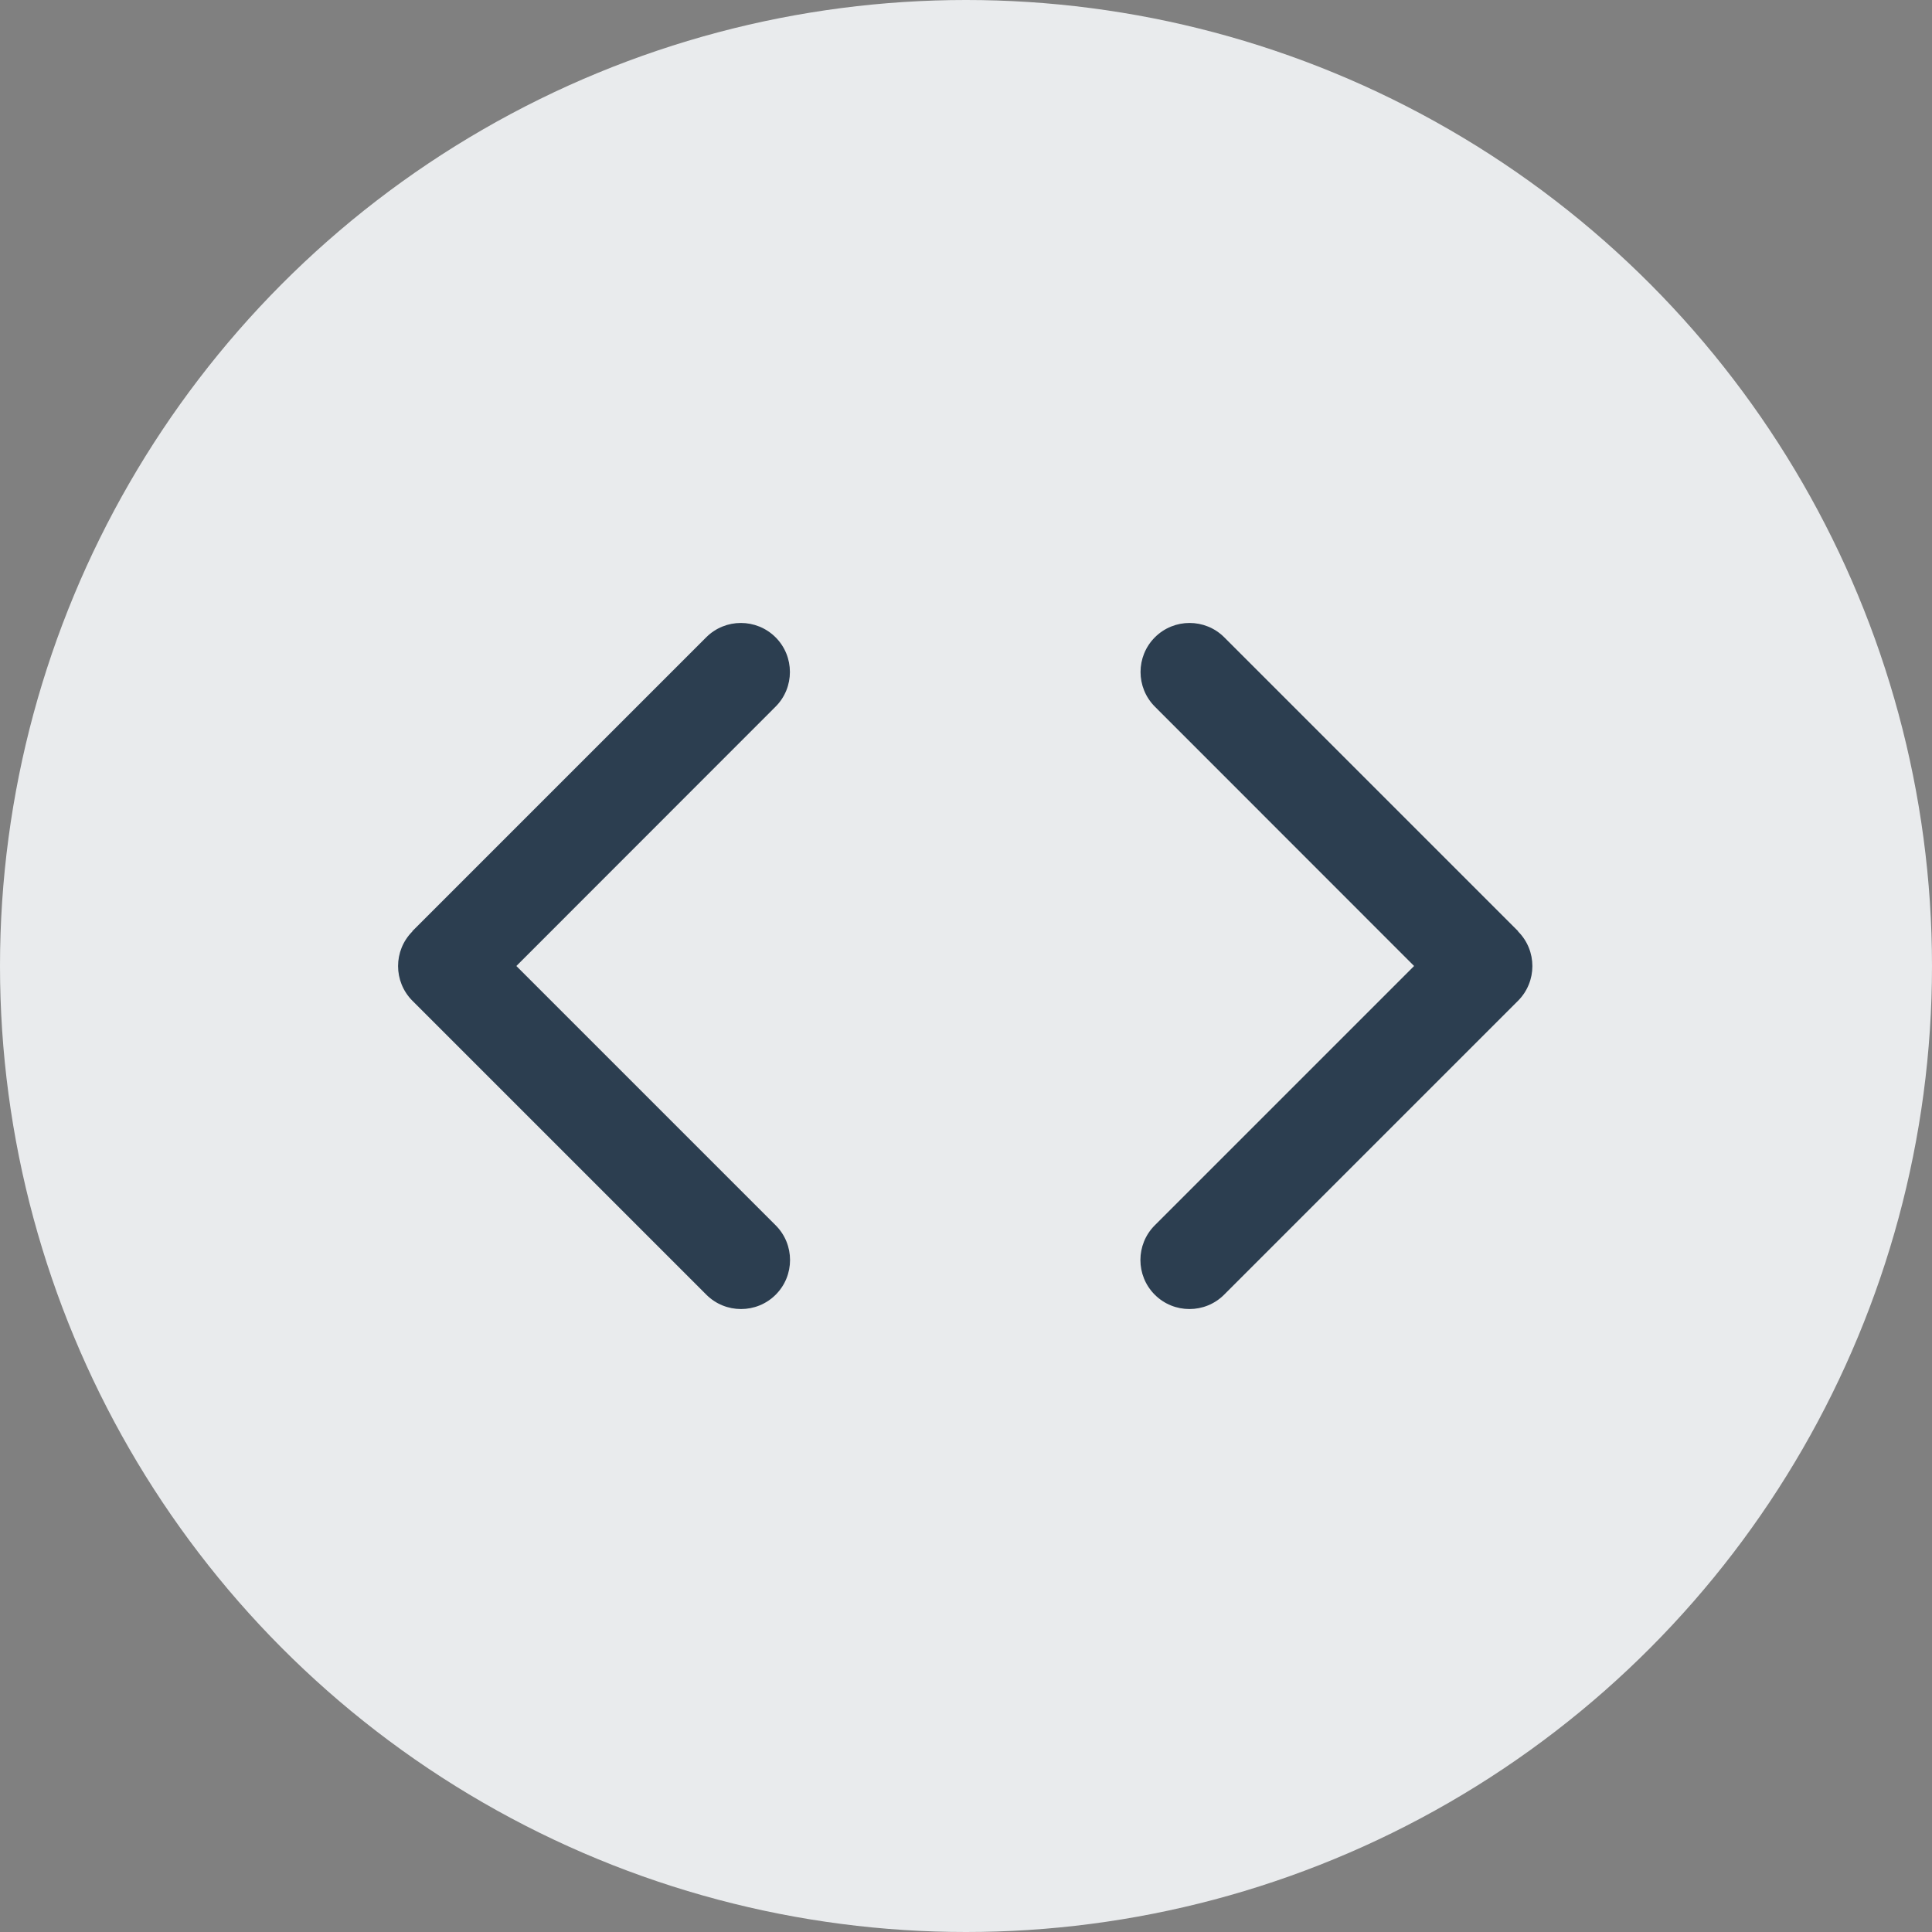 <svg width="30" height="30" viewBox="0 0 30 30" fill="none" xmlns="http://www.w3.org/2000/svg">
<rect x="0" y="0" width="30" height="30" fill="#808080" stroke="none"/>
<circle cx="15" cy="15" r="15" fill="#E9EBED"/>
<path d="M6.404 14.463C6.107 14.76 6.107 15.242 6.404 15.54L10.968 20.104C11.265 20.401 11.748 20.401 12.045 20.104C12.342 19.807 12.342 19.324 12.045 19.027L8.018 15L12.043 10.973C12.34 10.676 12.34 10.193 12.043 9.896C11.745 9.599 11.263 9.599 10.966 9.896L6.402 14.46L6.404 14.463Z" fill="#2C3E50"/>
<g clip-path="url(#clip0_4_2)">
<path d="M23.572 14.463C23.869 14.76 23.869 15.242 23.572 15.54L19.008 20.104C18.711 20.401 18.228 20.401 17.931 20.104C17.634 19.807 17.634 19.324 17.931 19.027L21.958 15L17.933 10.973C17.636 10.676 17.636 10.193 17.933 9.896C18.23 9.599 18.713 9.599 19.01 9.896L23.574 14.46L23.572 14.463Z" fill="#2C3E50"/>
</g>
<defs>
<clipPath id="clip0_4_2">
<rect width="7.607" height="12.171" fill="white" transform="translate(16.189 8.914)"/>
</clipPath>
</defs>
</svg>
